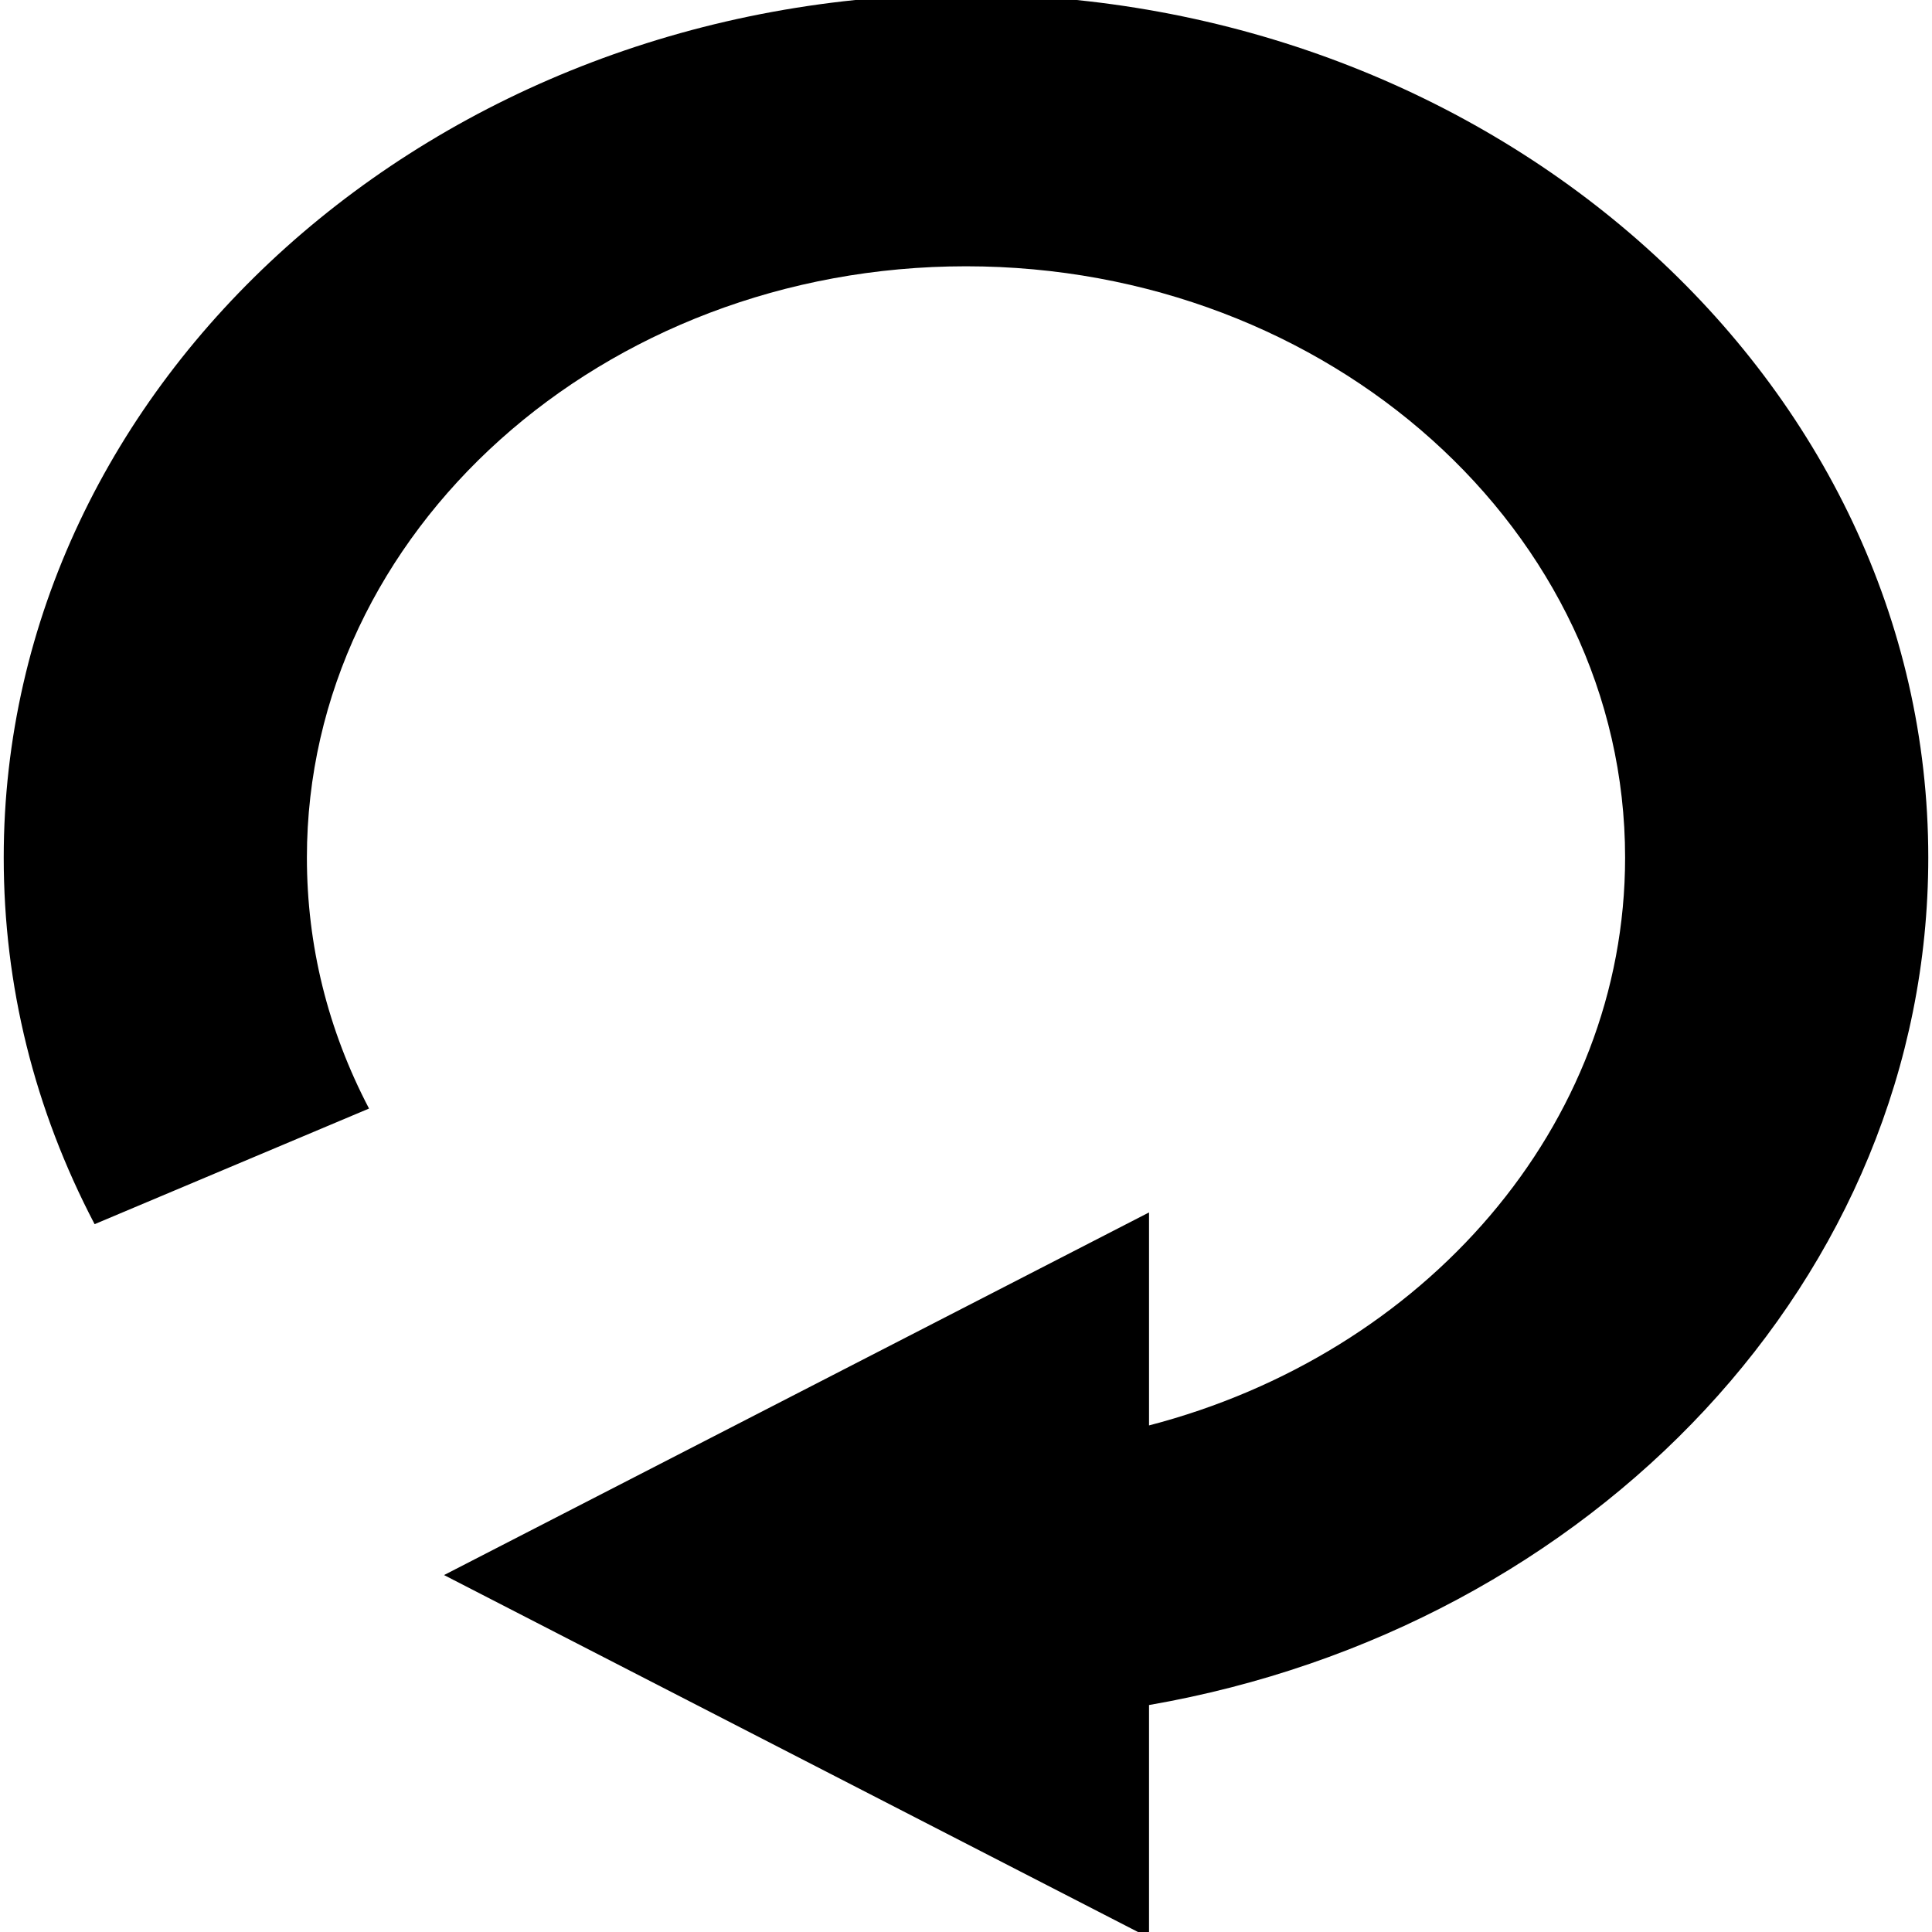 <?xml version="1.0" encoding="UTF-8" standalone="no" ?>
<!DOCTYPE svg PUBLIC "-//W3C//DTD SVG 1.1//EN" "http://www.w3.org/Graphics/SVG/1.1/DTD/svg11.dtd">
<svg xmlns="http://www.w3.org/2000/svg" xmlns:xlink="http://www.w3.org/1999/xlink" version="1.1" width="13" height="13" viewBox="0 0 13 13" xml:space="preserve">
<desc>Created with Fabric.js 5.3.0</desc>
<defs>
</defs>
<g transform="matrix(0.068 0 0 0.061 6.5 6.5)" id="XFhiiA_kAPNdk9zUpsiJd"  >
<path style="stroke: none; stroke-width: 1; stroke-dasharray: none; stroke-linecap: butt; stroke-dashoffset: 0; stroke-linejoin: miter; stroke-miterlimit: 4; fill: rgb(0,0,0); fill-rule: nonzero; opacity: 1;"  transform=" translate(-107.183, -107.183)" d="M 202.403 95.22 C 202.403 141.532 169.166 180.222 125.294 188.704 L 125.294 214.367 L 55.534 174.367 L 125.294 134.367 L 125.294 157.861 C 152.47 149.991 172.403 124.897 172.403 95.219 C 172.403 59.257 143.145 29.999 107.183 29.999 C 71.221 29.999 41.963 59.257 41.963 95.219 C 41.963 104.905 44.031 114.22 48.111 122.907 L 20.957 135.661 C 14.989 122.954 11.963 109.348 11.963 95.22 C 11.964 42.716 54.68 0 107.184 0 C 159.688 0 202.403 42.716 202.403 95.22 z" stroke-linecap="round" />
</g>
</svg>